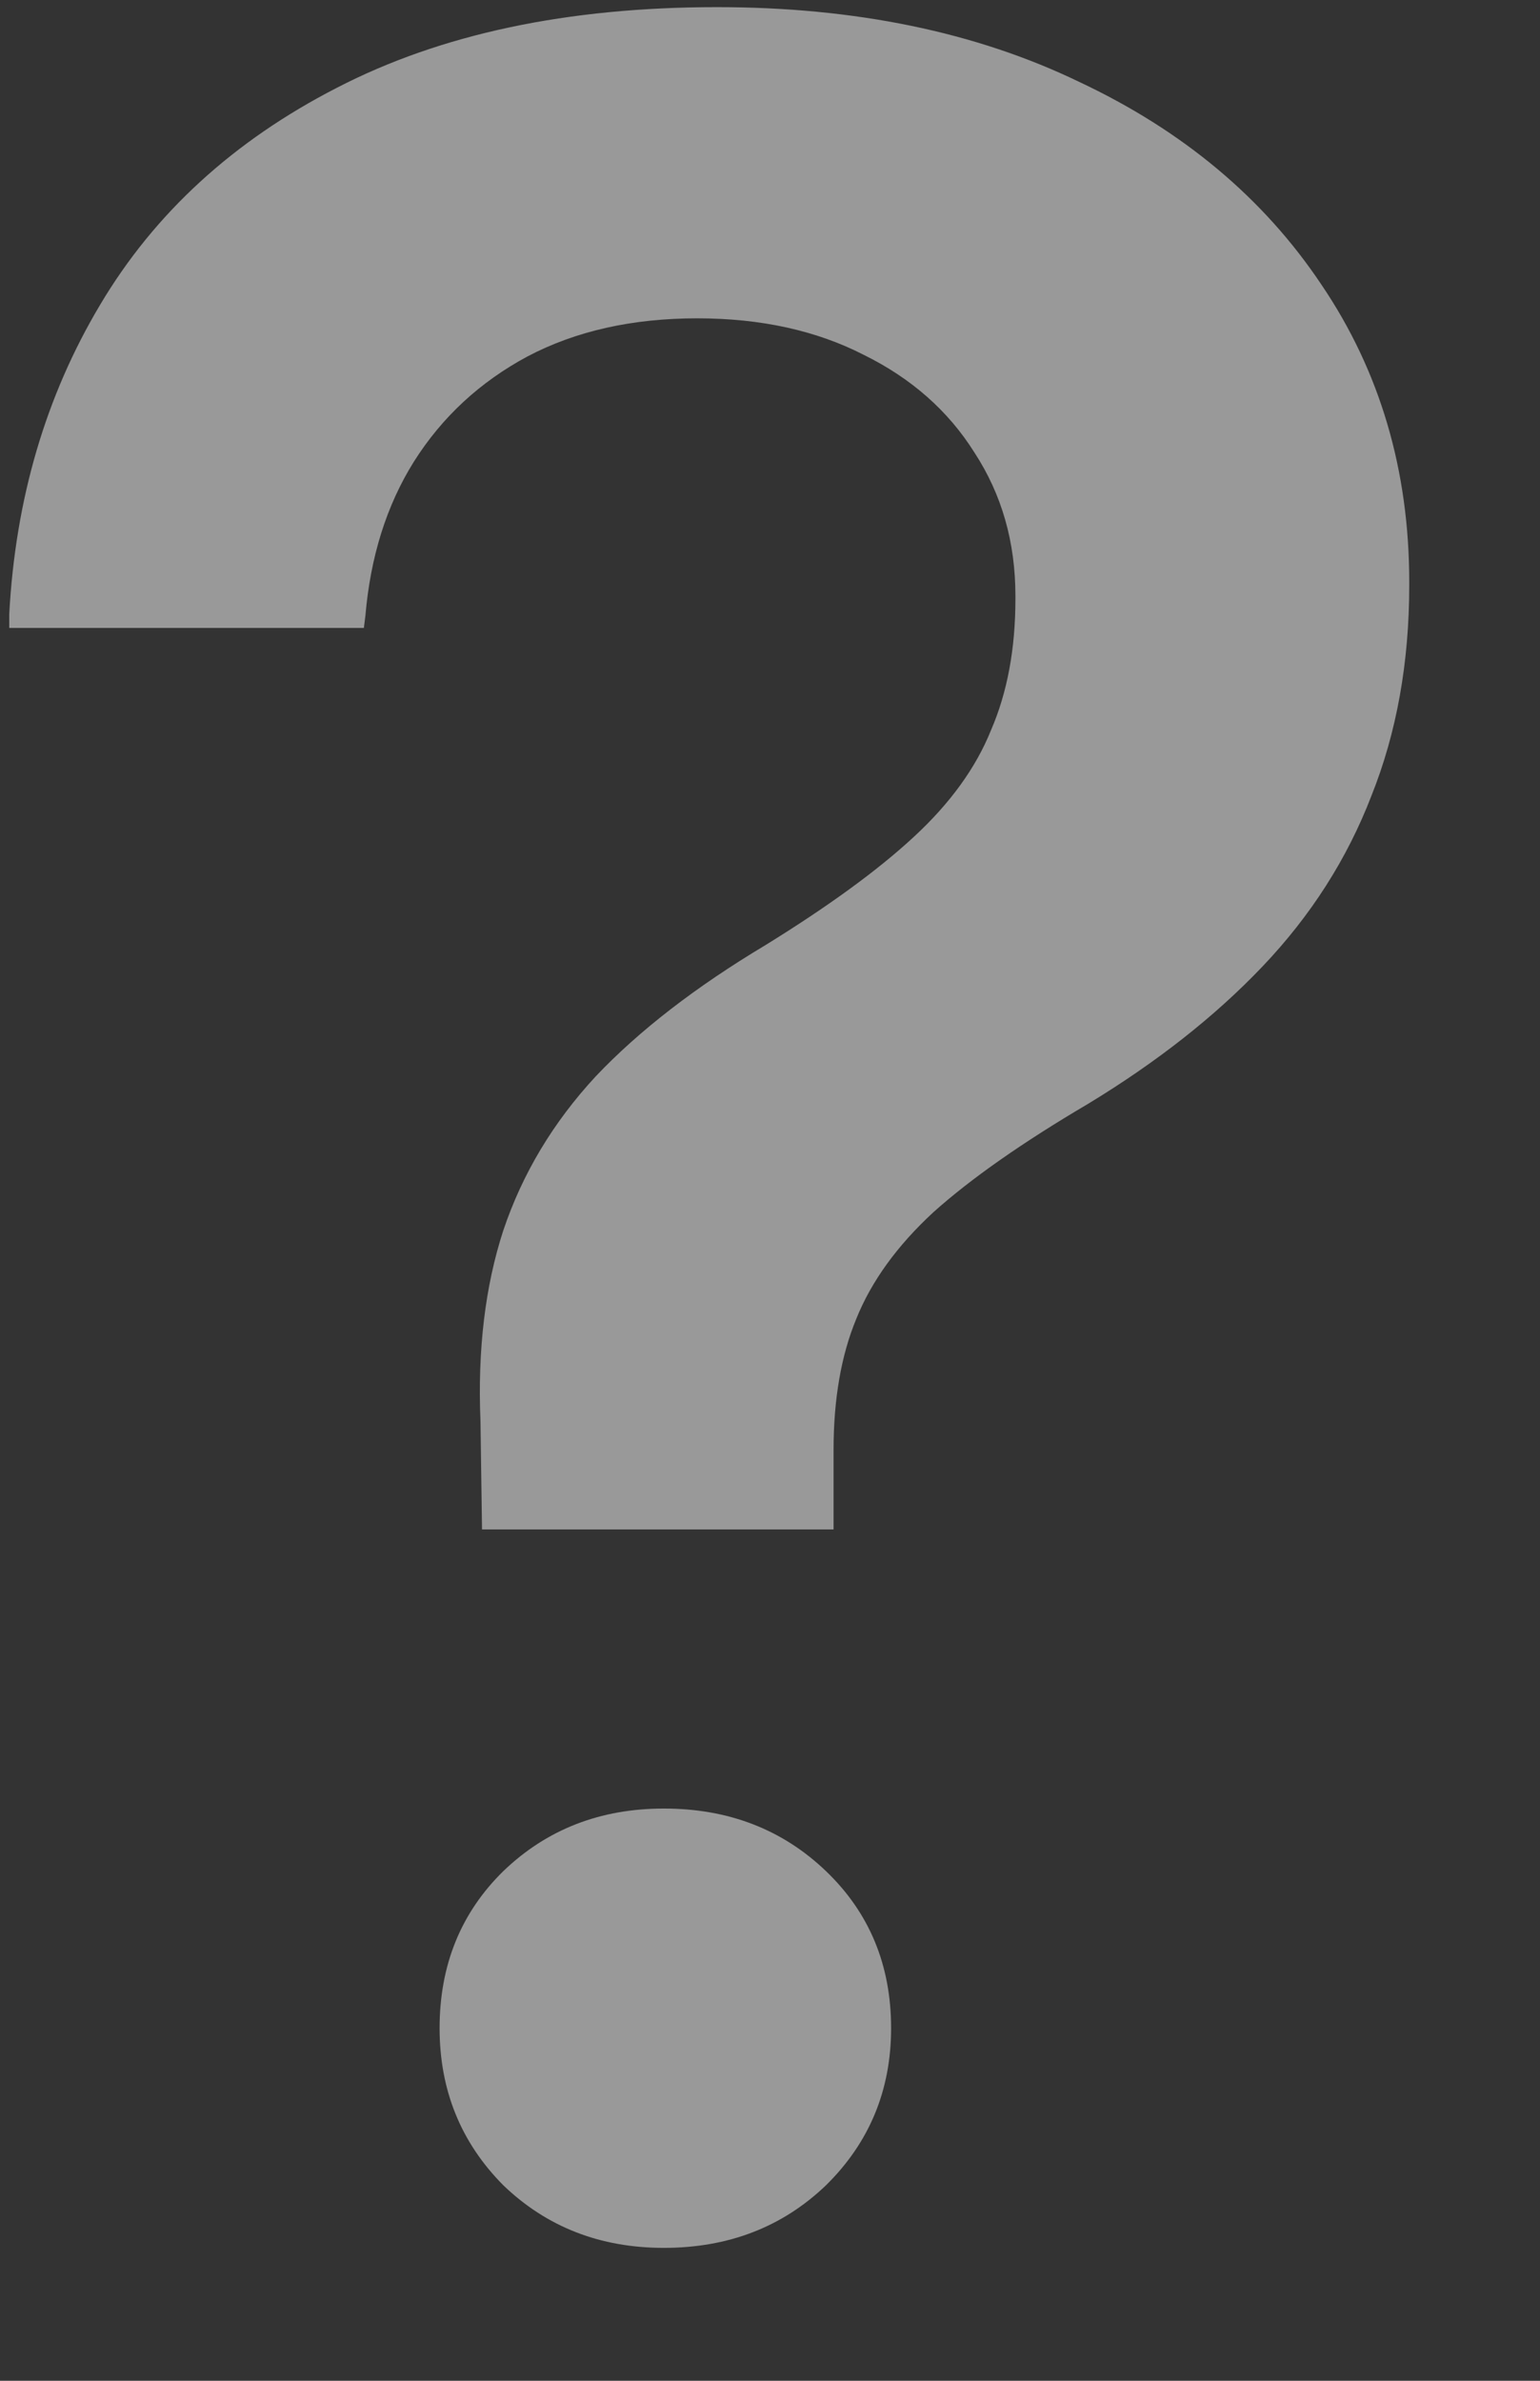 <svg width="11" height="17" viewBox="0 0 11 17" fill="none" xmlns="http://www.w3.org/2000/svg">
<rect x="0" y="0" width="11" height="17" fill="#333333" stroke="none"/>
<path d="M3.443 10.921L3.432 10.147C3.411 9.639 3.465 9.185 3.595 8.786C3.732 8.379 3.952 8.013 4.255 7.686C4.565 7.359 4.969 7.047 5.467 6.749C5.914 6.473 6.268 6.216 6.527 5.976C6.787 5.736 6.971 5.482 7.079 5.213C7.195 4.945 7.253 4.633 7.253 4.277V4.255C7.253 3.87 7.155 3.529 6.96 3.231C6.773 2.933 6.509 2.701 6.17 2.534C5.831 2.36 5.434 2.273 4.98 2.273C4.518 2.273 4.114 2.363 3.768 2.545C3.429 2.727 3.158 2.977 2.956 3.297C2.761 3.609 2.646 3.975 2.61 4.397L2.599 4.484H0.066V4.386C0.11 3.565 0.326 2.828 0.716 2.175C1.105 1.521 1.668 1.006 2.404 0.628C3.147 0.243 4.053 0.051 5.121 0.051C6.109 0.051 6.971 0.229 7.707 0.584C8.45 0.933 9.027 1.416 9.439 2.033C9.857 2.65 10.066 3.358 10.066 4.157V4.179C10.066 4.731 9.976 5.232 9.796 5.682C9.623 6.132 9.363 6.539 9.017 6.902C8.678 7.258 8.263 7.584 7.772 7.882C7.303 8.158 6.935 8.416 6.668 8.655C6.408 8.895 6.224 9.149 6.116 9.418C6.008 9.679 5.954 9.991 5.954 10.354V10.921H3.443ZM4.742 16.051C4.287 16.051 3.905 15.902 3.595 15.604C3.292 15.299 3.14 14.925 3.14 14.482C3.14 14.032 3.292 13.658 3.595 13.361C3.905 13.063 4.287 12.914 4.742 12.914C5.203 12.914 5.589 13.063 5.9 13.361C6.21 13.658 6.365 14.032 6.365 14.482C6.365 14.925 6.21 15.299 5.9 15.604C5.589 15.902 5.203 16.051 4.742 16.051Z" fill="white" fill-opacity="0.5"/>
</svg>
